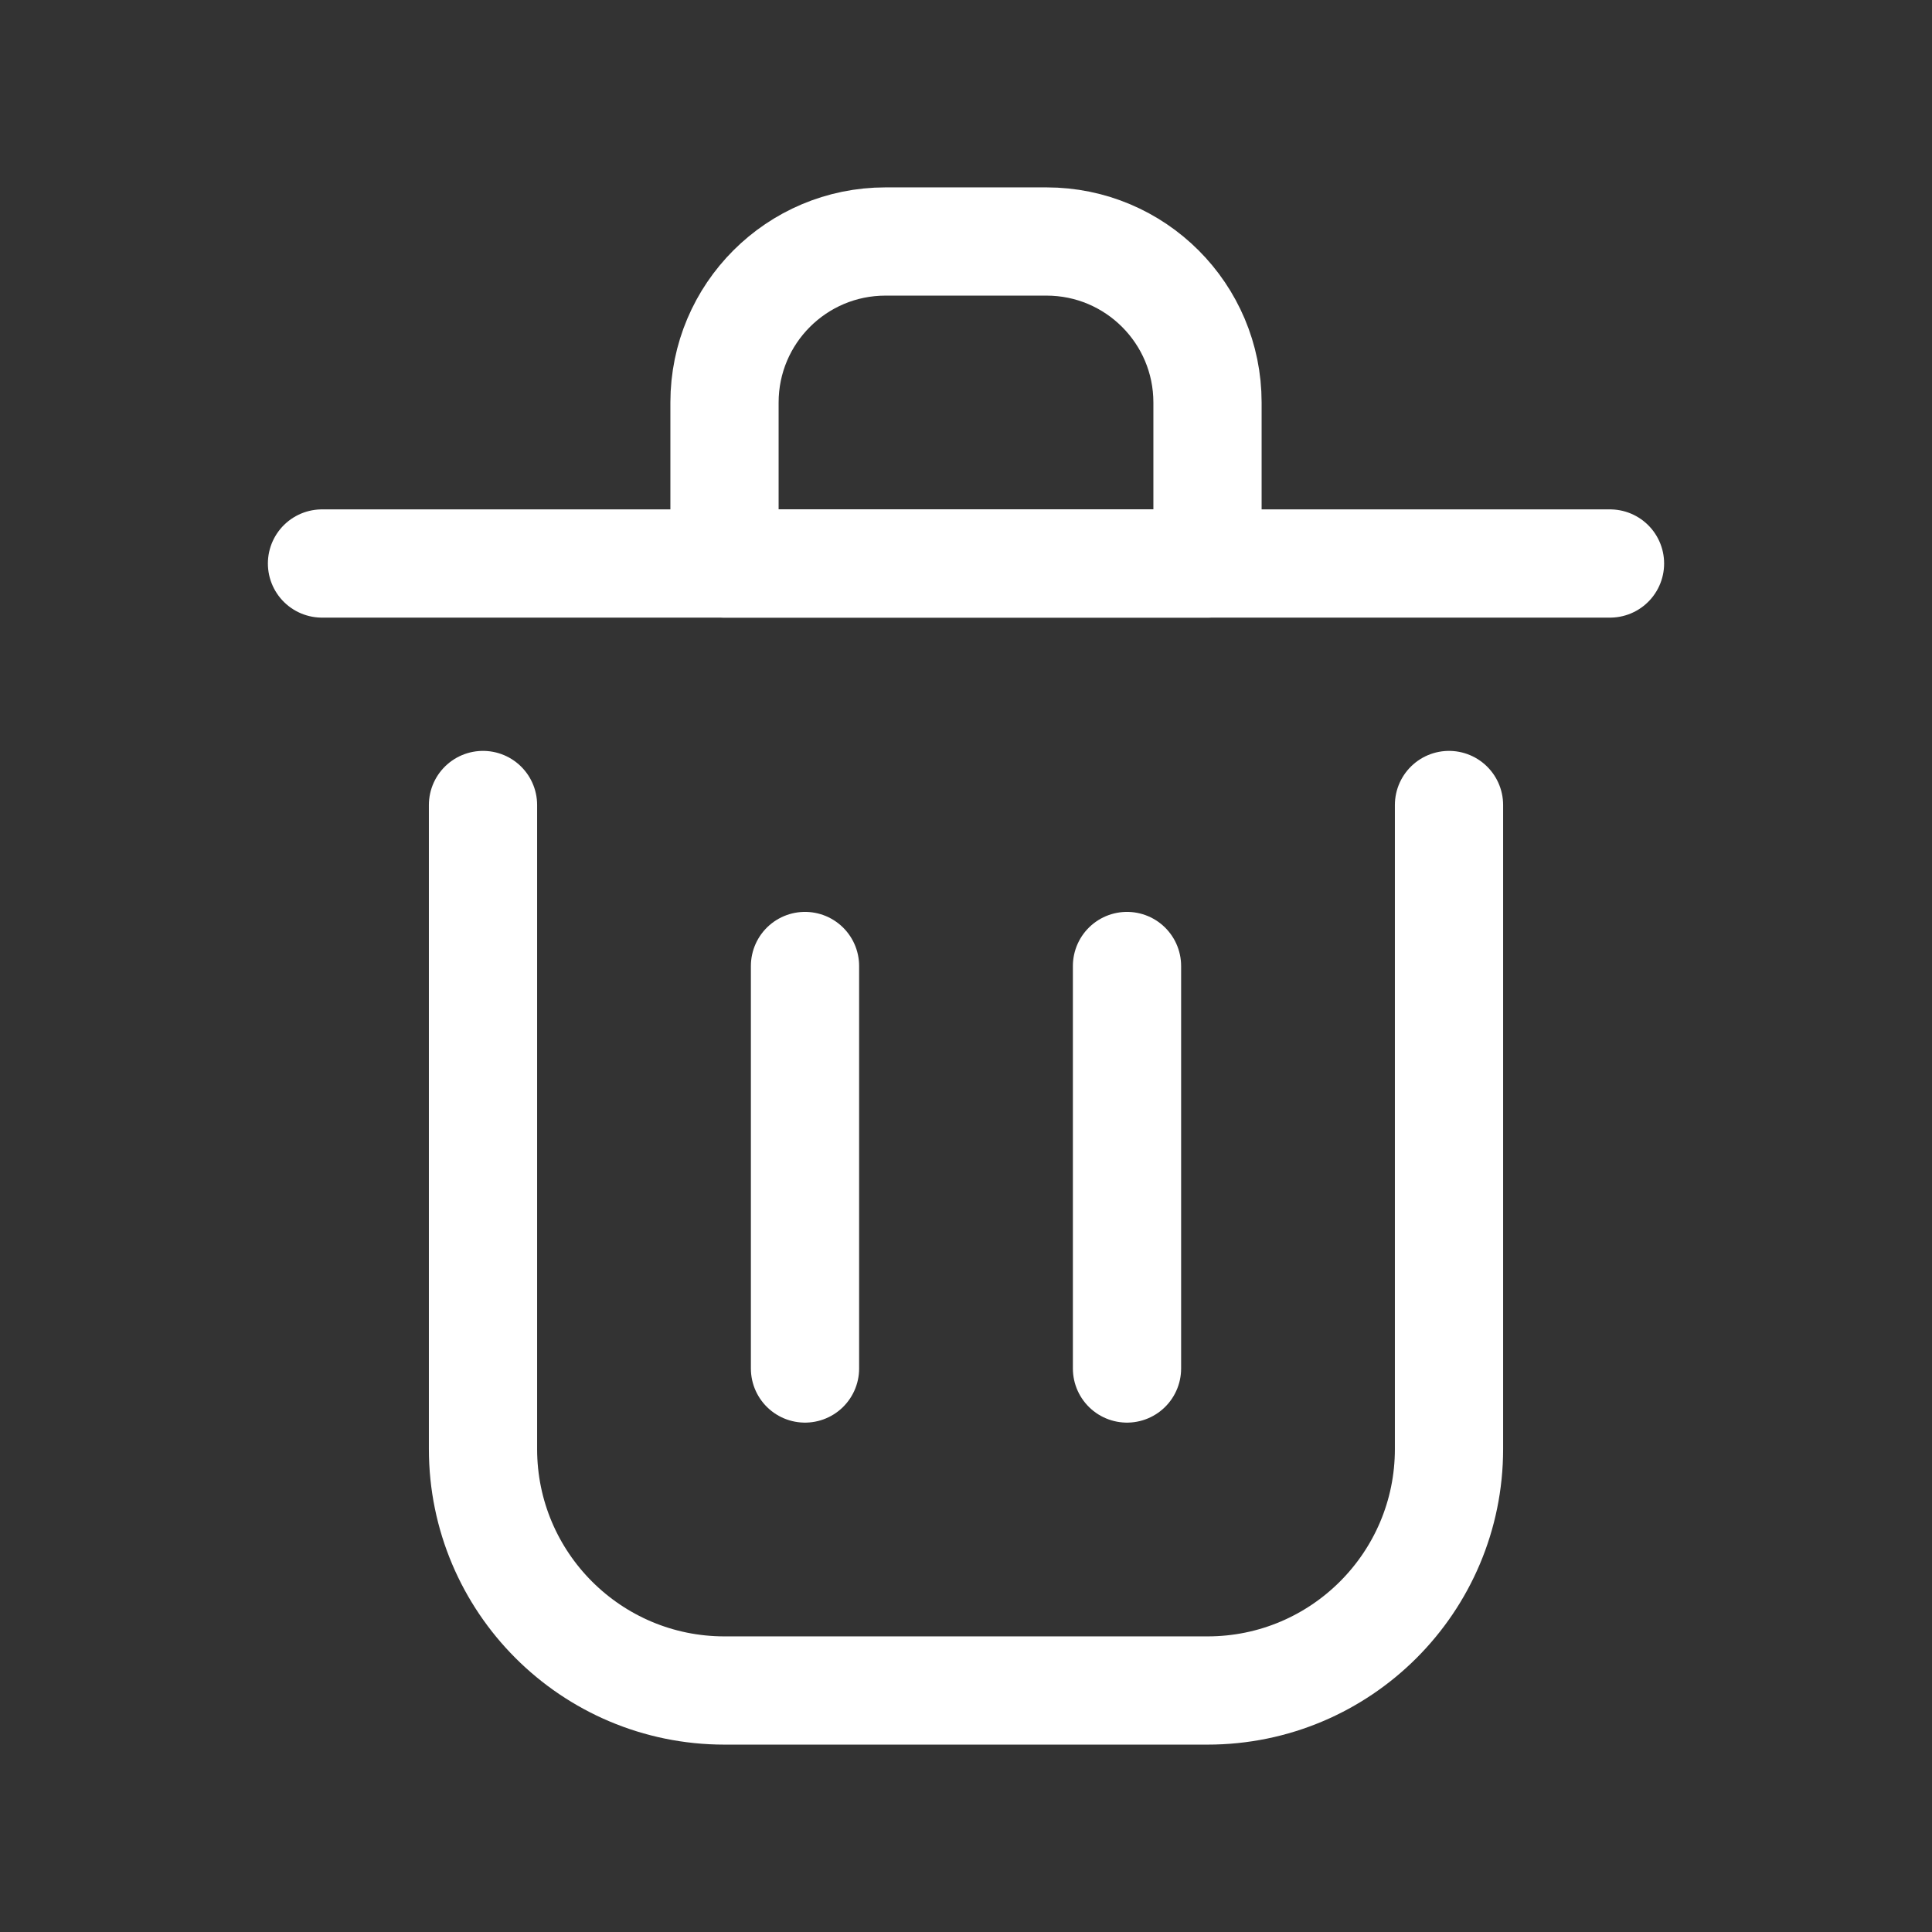 <svg width="357" height="357" viewBox="0 0 357 357" fill="none" xmlns="http://www.w3.org/2000/svg">
<rect x="0" y="0" width="357" height="357" fill="#333333" stroke="none"/>
<path d="M148.75 178.5V252.875" stroke="white" stroke-width="20" stroke-linecap="round" stroke-linejoin="round"/>
<path d="M208.25 178.5V252.875" stroke="white" stroke-width="20" stroke-linecap="round" stroke-linejoin="round"/>
<path d="M59.5 104.125H297.5" stroke="white" stroke-width="20" stroke-linecap="round" stroke-linejoin="round"/>
<path d="M89.25 148.75V267.75C89.25 292.396 109.229 312.375 133.875 312.375H223.125C247.771 312.375 267.75 292.396 267.75 267.75V148.75" stroke="white" stroke-width="20" stroke-linecap="round" stroke-linejoin="round"/>
<path d="M133.875 74.375C133.875 57.944 147.195 44.625 163.625 44.625H193.375C209.806 44.625 223.125 57.944 223.125 74.375V104.125H133.875V74.375Z" stroke="white" stroke-width="20" stroke-linecap="round" stroke-linejoin="round"/>
</svg>
